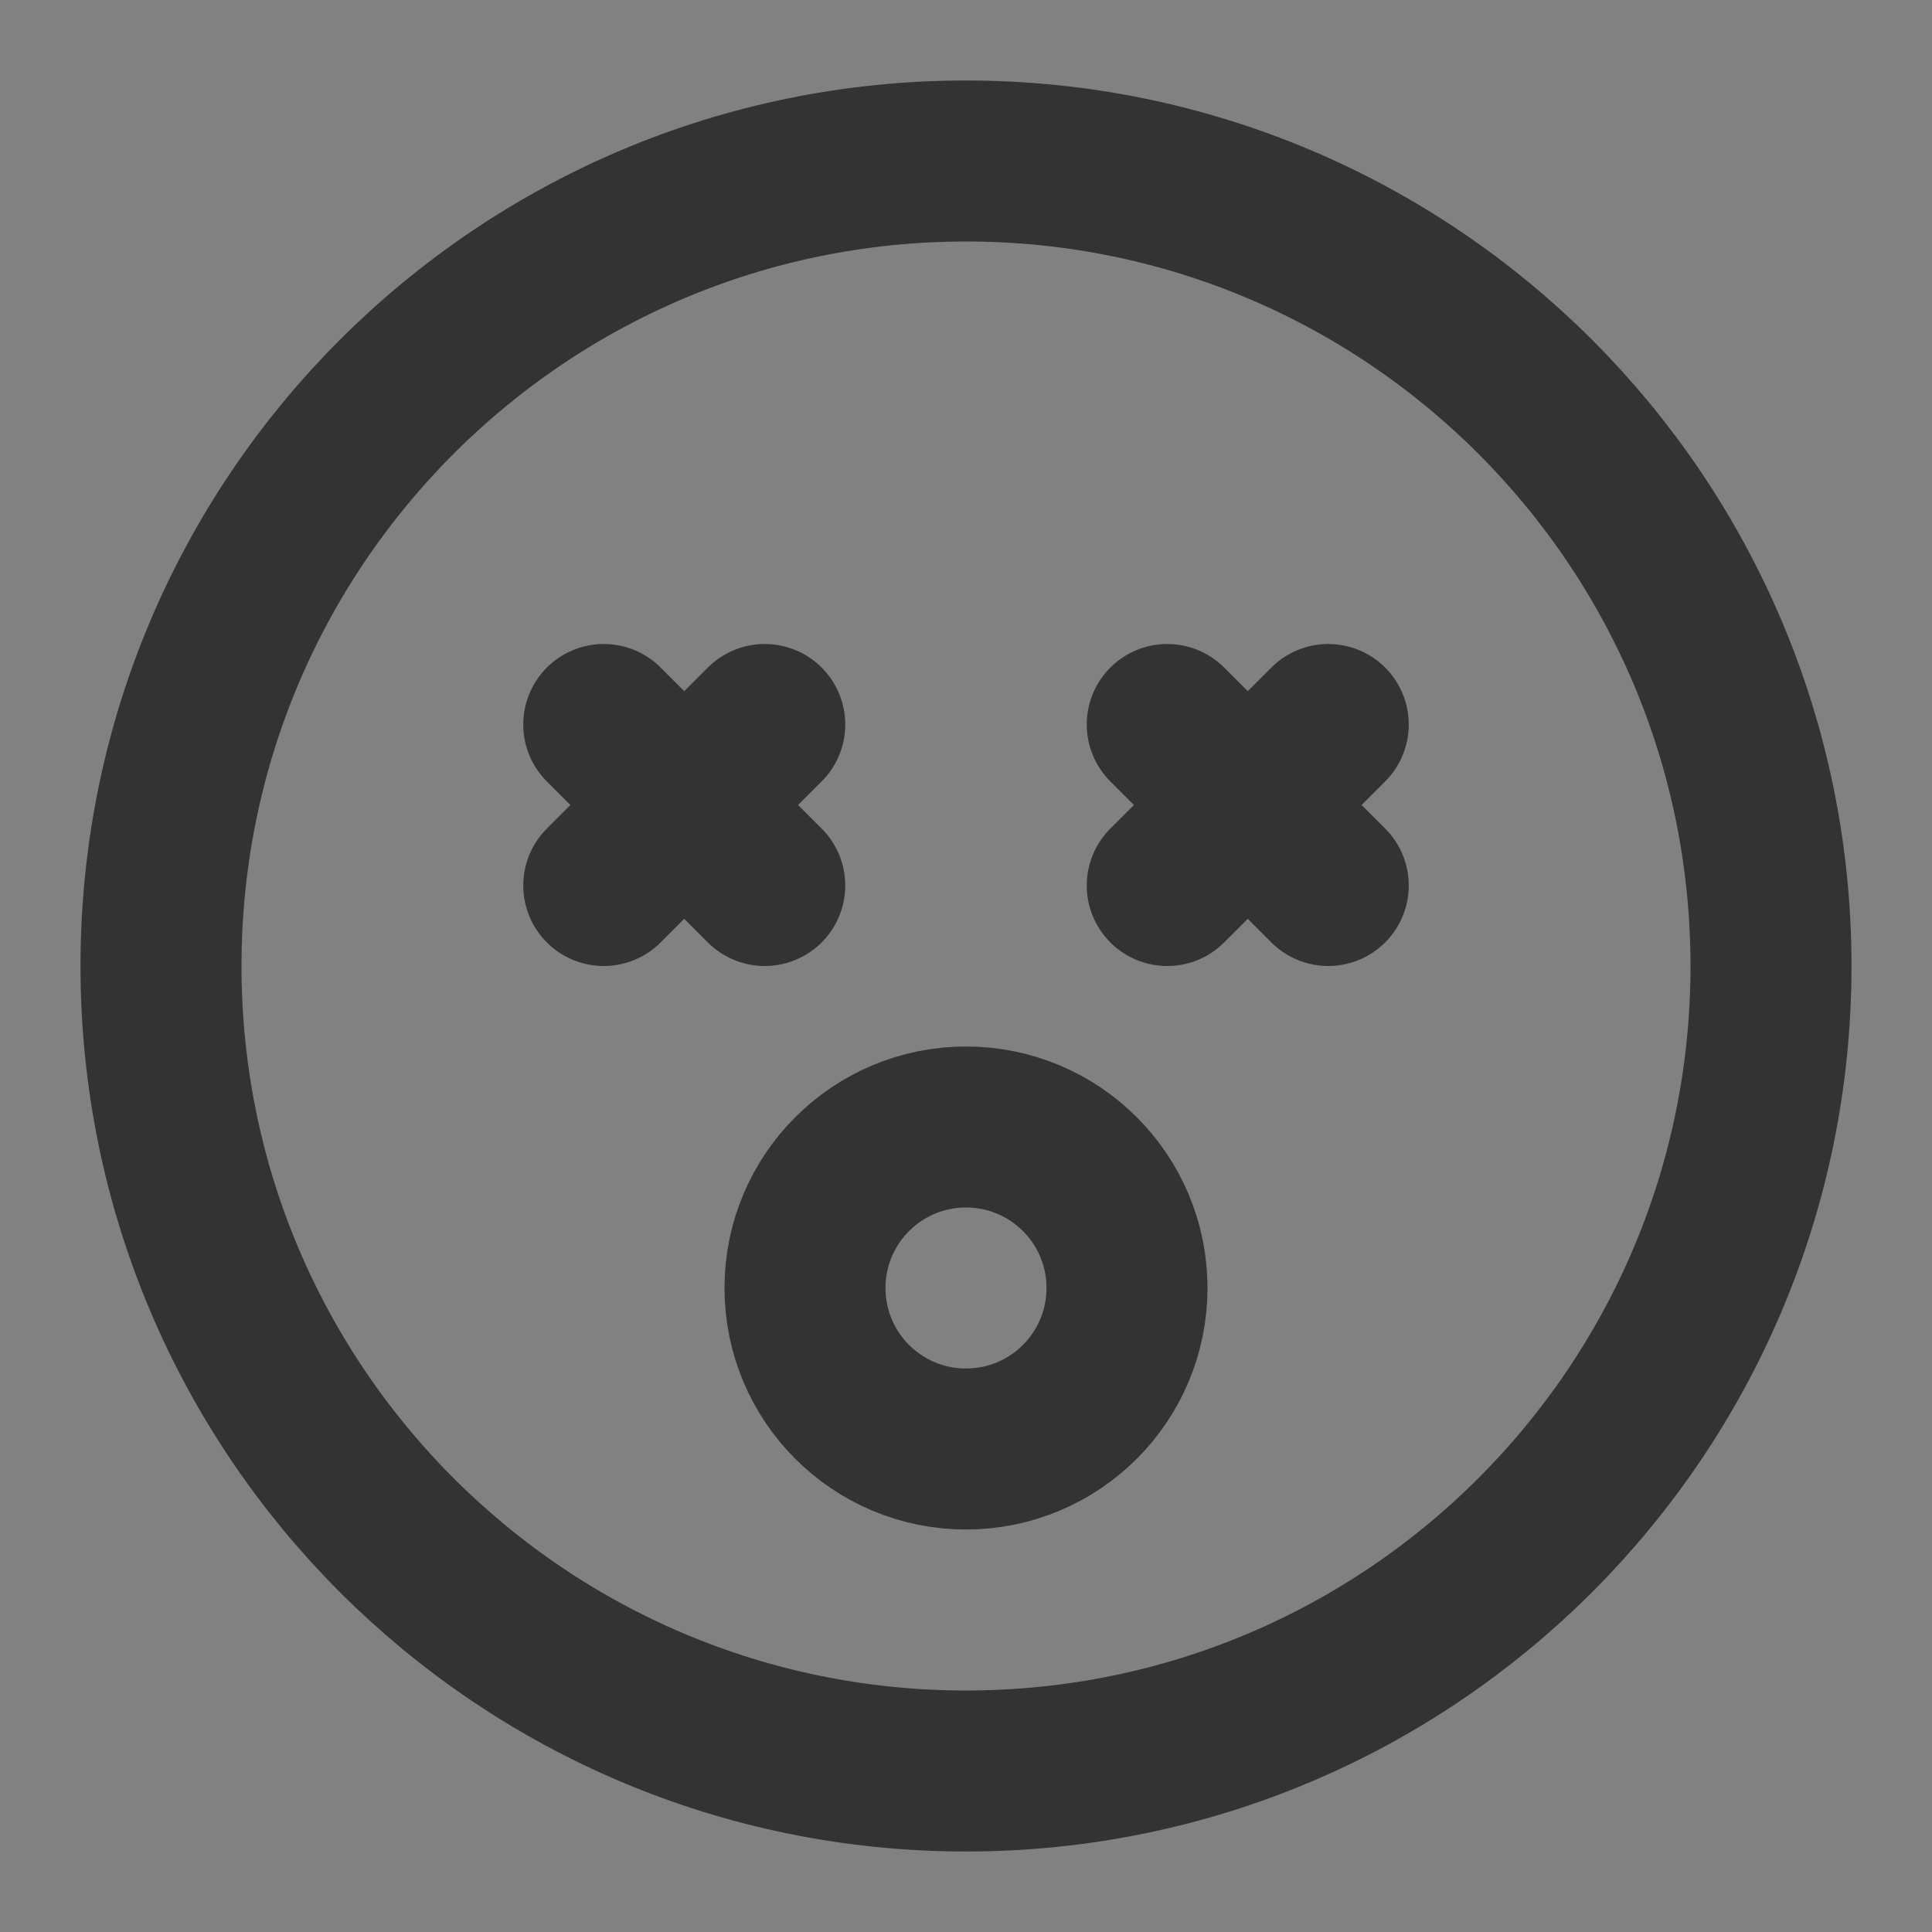 <svg width="24" height="24" viewBox="0 0 24 24" fill="none" xmlns="http://www.w3.org/2000/svg">
<rect x="0" y="0" width="24" height="24" fill="#808080" stroke="none"/>
<g clip-path="url(#clip0_2_20577)">
<path d="M24 0H0V24H24V0Z" fill="white" fill-opacity="0.01"/>
<path d="M12 22C17.523 22 22 17.523 22 12C22 6.477 17.523 2 12 2C6.477 2 2 6.477 2 12C2 17.523 6.477 22 12 22Z" stroke="#333333" stroke-width="2" stroke-linejoin="round"/>
<path d="M9.5 9L7.5 11" stroke="#333333" stroke-width="2" stroke-linecap="round" stroke-linejoin="round"/>
<path d="M7.5 9L9.5 11" stroke="#333333" stroke-width="2" stroke-linecap="round" stroke-linejoin="round"/>
<path d="M16.5 9L14.5 11" stroke="#333333" stroke-width="2" stroke-linecap="round" stroke-linejoin="round"/>
<path d="M14.5 9L16.5 11" stroke="#333333" stroke-width="2" stroke-linecap="round" stroke-linejoin="round"/>
<path d="M14 16C14 14.895 13.105 14 12 14C10.895 14 10 14.895 10 16C10 17.105 10.895 18 12 18C13.105 18 14 17.105 14 16Z" stroke="#333333" stroke-width="2" stroke-linecap="round" stroke-linejoin="round"/>
</g>
<defs>
<clipPath id="clip0_2_20577">
<rect width="24" height="24" fill="white"/>
</clipPath>
</defs>
</svg>
